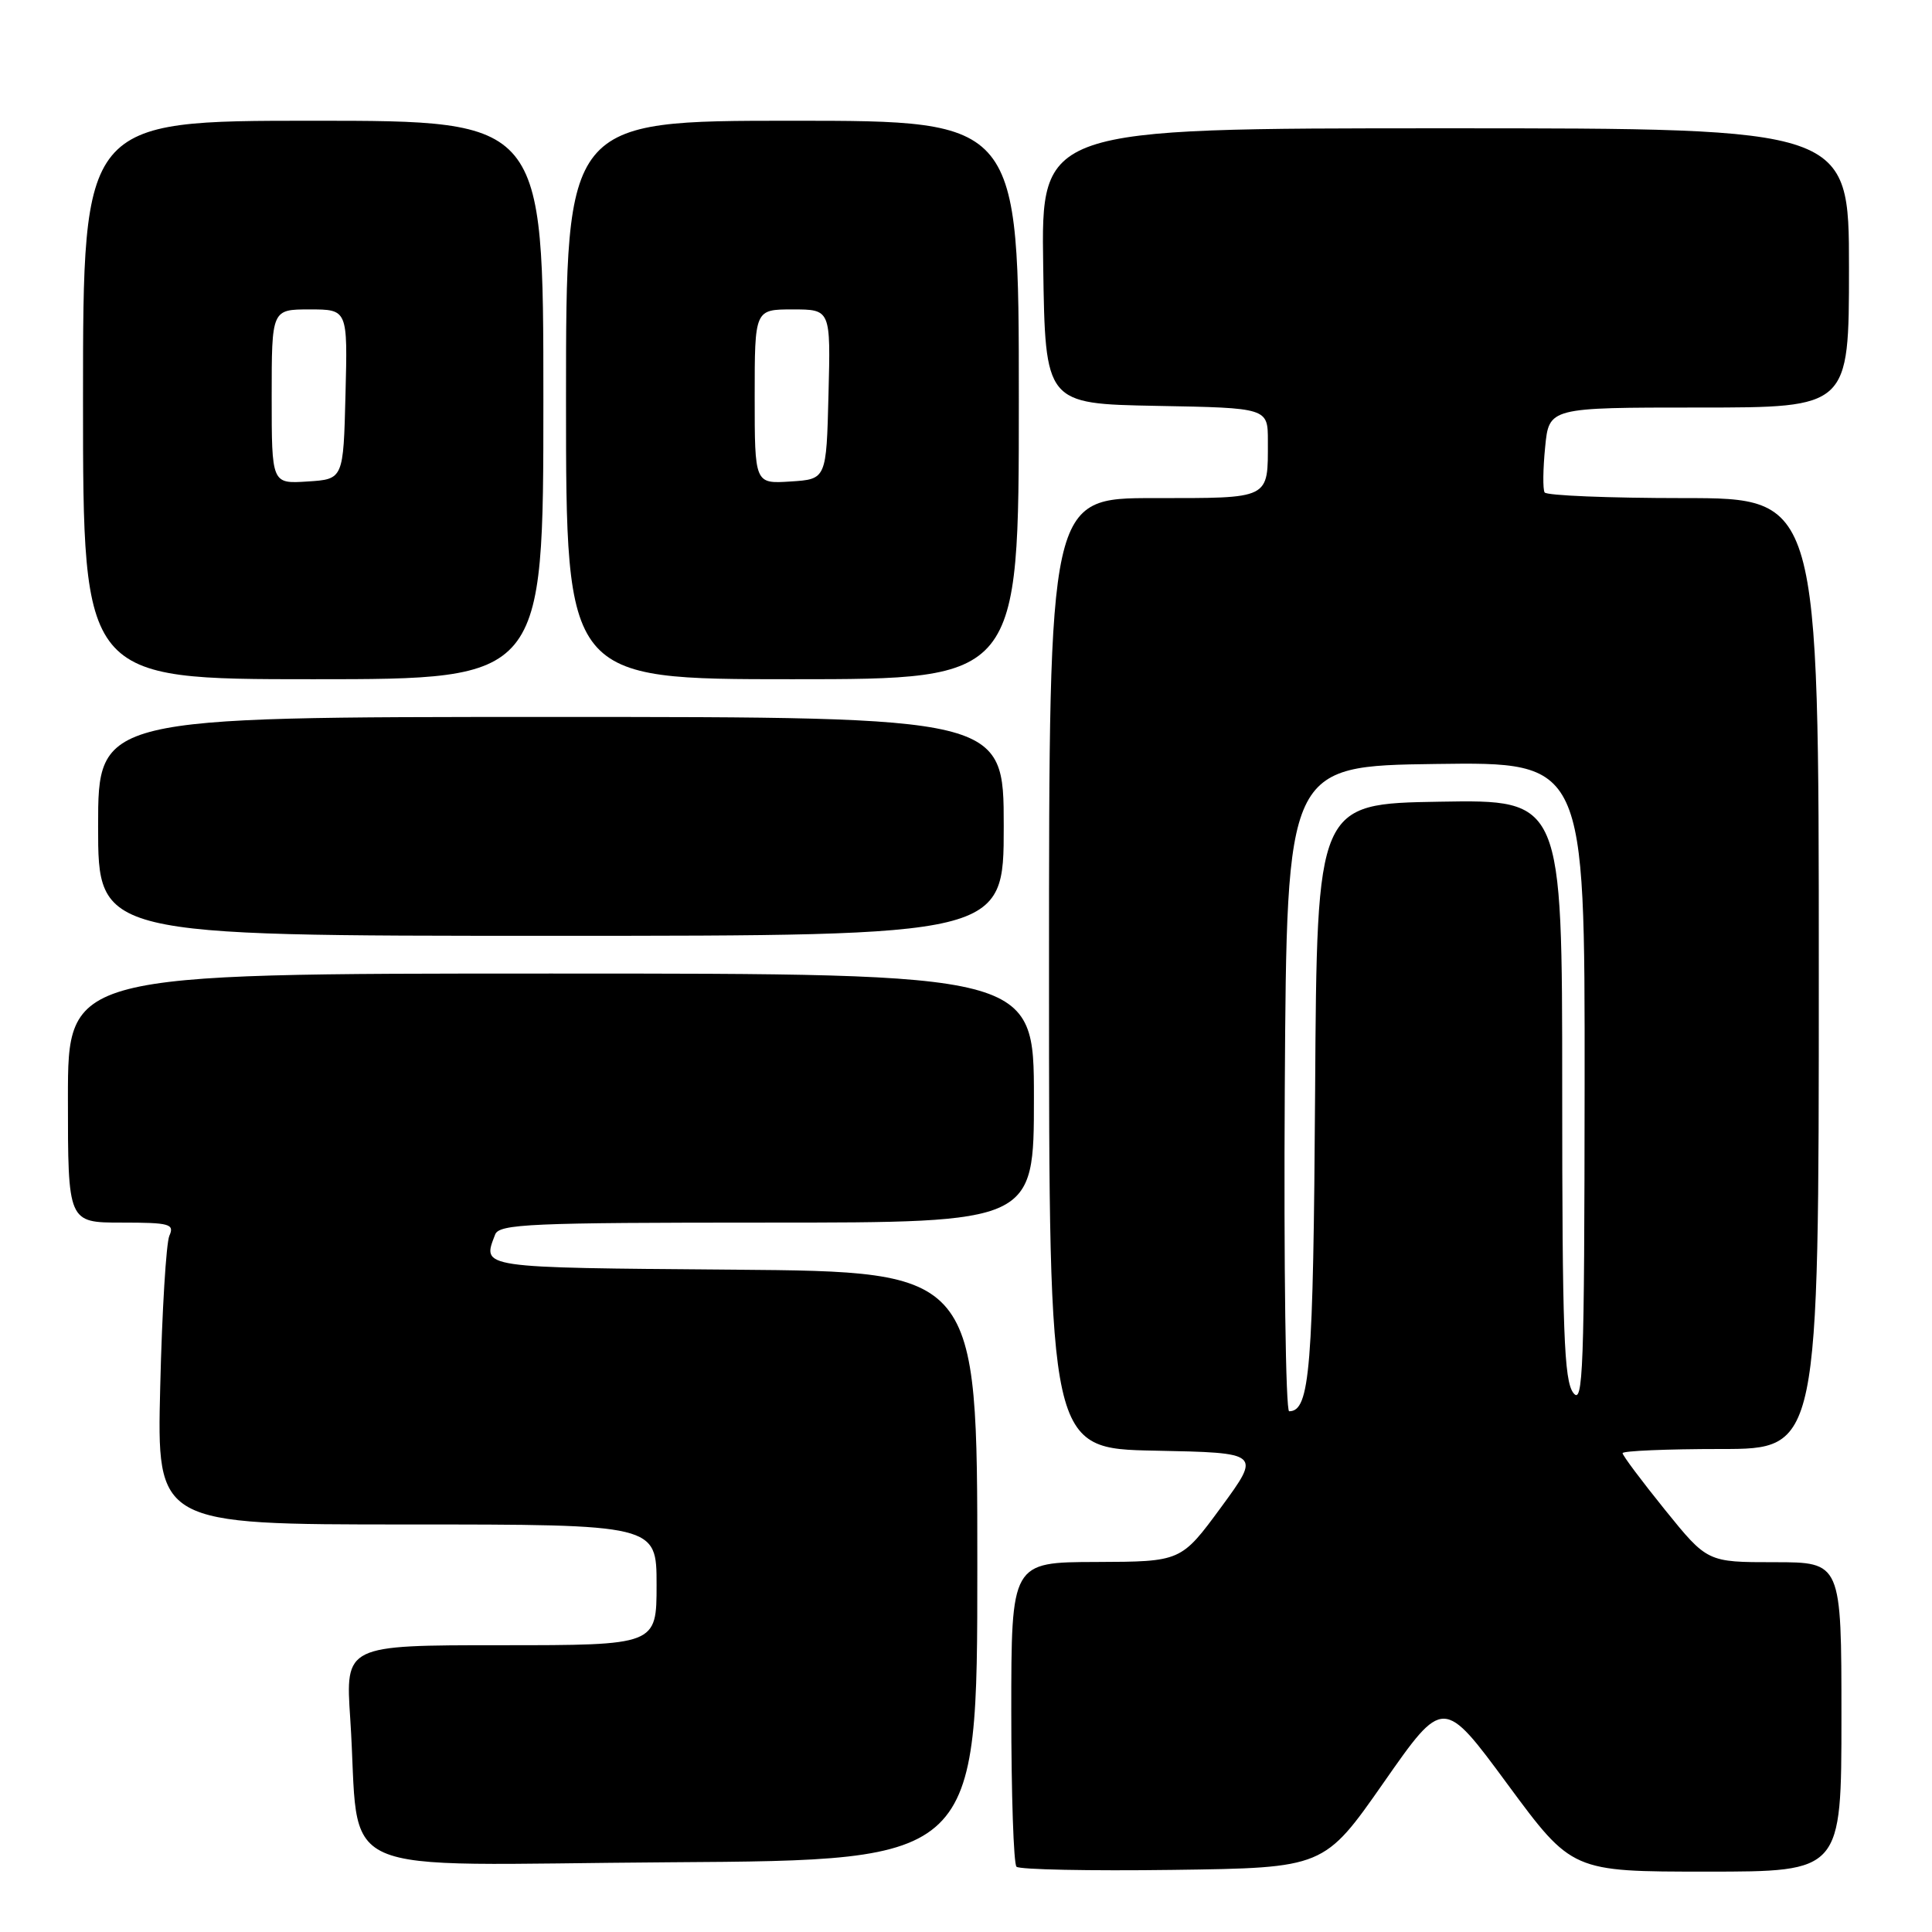 <?xml version="1.0" encoding="UTF-8" standalone="no"?>
<!DOCTYPE svg PUBLIC "-//W3C//DTD SVG 1.1//EN" "http://www.w3.org/Graphics/SVG/1.1/DTD/svg11.dtd" >
<svg xmlns="http://www.w3.org/2000/svg" xmlns:xlink="http://www.w3.org/1999/xlink" version="1.1" viewBox="0 0 256 256">
 <g >
 <path fill="currentColor"
d=" M 183.35 236.19 C 191.25 224.88 191.25 224.88 199.77 236.44 C 208.30 248.00 208.30 248.00 226.15 248.00 C 244.00 248.00 244.00 248.00 244.00 227.50 C 244.00 207.00 244.00 207.00 235.11 207.00 C 226.23 207.00 226.23 207.00 220.61 200.05 C 217.53 196.23 215.00 192.86 215.00 192.55 C 215.00 192.25 220.85 192.00 228.00 192.00 C 241.00 192.00 241.00 192.00 241.00 129.00 C 241.00 66.00 241.00 66.00 223.06 66.00 C 213.19 66.00 204.92 65.66 204.67 65.25 C 204.42 64.84 204.45 62.14 204.74 59.25 C 205.25 54.00 205.25 54.00 225.13 54.00 C 245.00 54.00 245.00 54.00 245.00 35.50 C 245.00 17.00 245.00 17.00 191.48 17.00 C 137.95 17.00 137.95 17.00 138.23 35.25 C 138.50 53.50 138.50 53.50 153.25 53.78 C 168.00 54.05 168.00 54.05 168.00 58.44 C 168.00 66.23 168.46 66.00 152.89 66.00 C 139.00 66.00 139.00 66.00 139.00 128.97 C 139.00 191.95 139.00 191.95 153.05 192.22 C 167.09 192.50 167.09 192.50 161.80 199.72 C 156.50 206.93 156.50 206.93 145.25 206.97 C 134.00 207.00 134.00 207.00 134.00 226.83 C 134.00 237.74 134.31 246.98 134.69 247.35 C 135.06 247.73 144.39 247.92 155.41 247.77 C 175.45 247.50 175.45 247.50 183.35 236.19 Z  M 129.50 207.50 C 129.50 168.50 129.50 168.50 97.25 168.24 C 63.22 167.96 63.89 168.06 65.61 163.58 C 66.14 162.18 70.26 162.00 101.61 162.00 C 137.00 162.00 137.00 162.00 137.00 145.50 C 137.00 129.00 137.00 129.00 73.00 129.00 C 9.00 129.00 9.00 129.00 9.00 145.50 C 9.00 162.00 9.00 162.00 16.11 162.00 C 22.50 162.00 23.14 162.18 22.44 163.75 C 22.02 164.71 21.47 173.71 21.23 183.75 C 20.78 202.00 20.78 202.00 53.89 202.00 C 87.00 202.00 87.00 202.00 87.00 210.00 C 87.00 218.00 87.00 218.00 66.38 218.00 C 45.76 218.00 45.76 218.00 46.41 227.75 C 47.84 249.36 42.71 247.06 88.85 246.76 C 129.50 246.50 129.50 246.50 129.50 207.50 Z  M 133.00 109.50 C 133.00 95.00 133.00 95.00 73.00 95.00 C 13.00 95.00 13.00 95.00 13.00 109.50 C 13.00 124.00 13.00 124.00 73.00 124.00 C 133.00 124.00 133.00 124.00 133.00 109.50 Z  M 72.00 53.00 C 72.00 16.00 72.00 16.00 41.50 16.00 C 11.00 16.00 11.00 16.00 11.00 53.00 C 11.00 90.00 11.00 90.00 41.50 90.00 C 72.00 90.00 72.00 90.00 72.00 53.00 Z  M 135.00 53.00 C 135.00 16.00 135.00 16.00 105.00 16.00 C 75.00 16.00 75.00 16.00 75.00 53.00 C 75.00 90.00 75.00 90.00 105.00 90.00 C 135.00 90.00 135.00 90.00 135.00 53.00 Z  M 170.24 144.25 C 170.50 101.50 170.50 101.50 190.25 101.23 C 210.00 100.96 210.00 100.96 209.97 143.73 C 209.94 181.56 209.77 186.28 208.47 184.56 C 207.24 182.93 207.00 176.44 207.00 144.28 C 207.00 105.95 207.00 105.95 190.75 106.23 C 174.50 106.50 174.50 106.50 174.26 144.50 C 174.02 181.46 173.58 187.00 170.82 187.00 C 170.36 187.00 170.10 167.76 170.24 144.25 Z  M 36.00 52.55 C 36.00 41.00 36.00 41.00 41.03 41.00 C 46.07 41.00 46.07 41.00 45.78 52.25 C 45.50 63.50 45.50 63.50 40.75 63.80 C 36.00 64.11 36.00 64.11 36.00 52.55 Z  M 100.00 52.55 C 100.00 41.00 100.00 41.00 105.03 41.00 C 110.07 41.00 110.07 41.00 109.78 52.25 C 109.50 63.50 109.50 63.50 104.75 63.80 C 100.00 64.11 100.00 64.11 100.00 52.55 Z "/>
</g>
</svg>